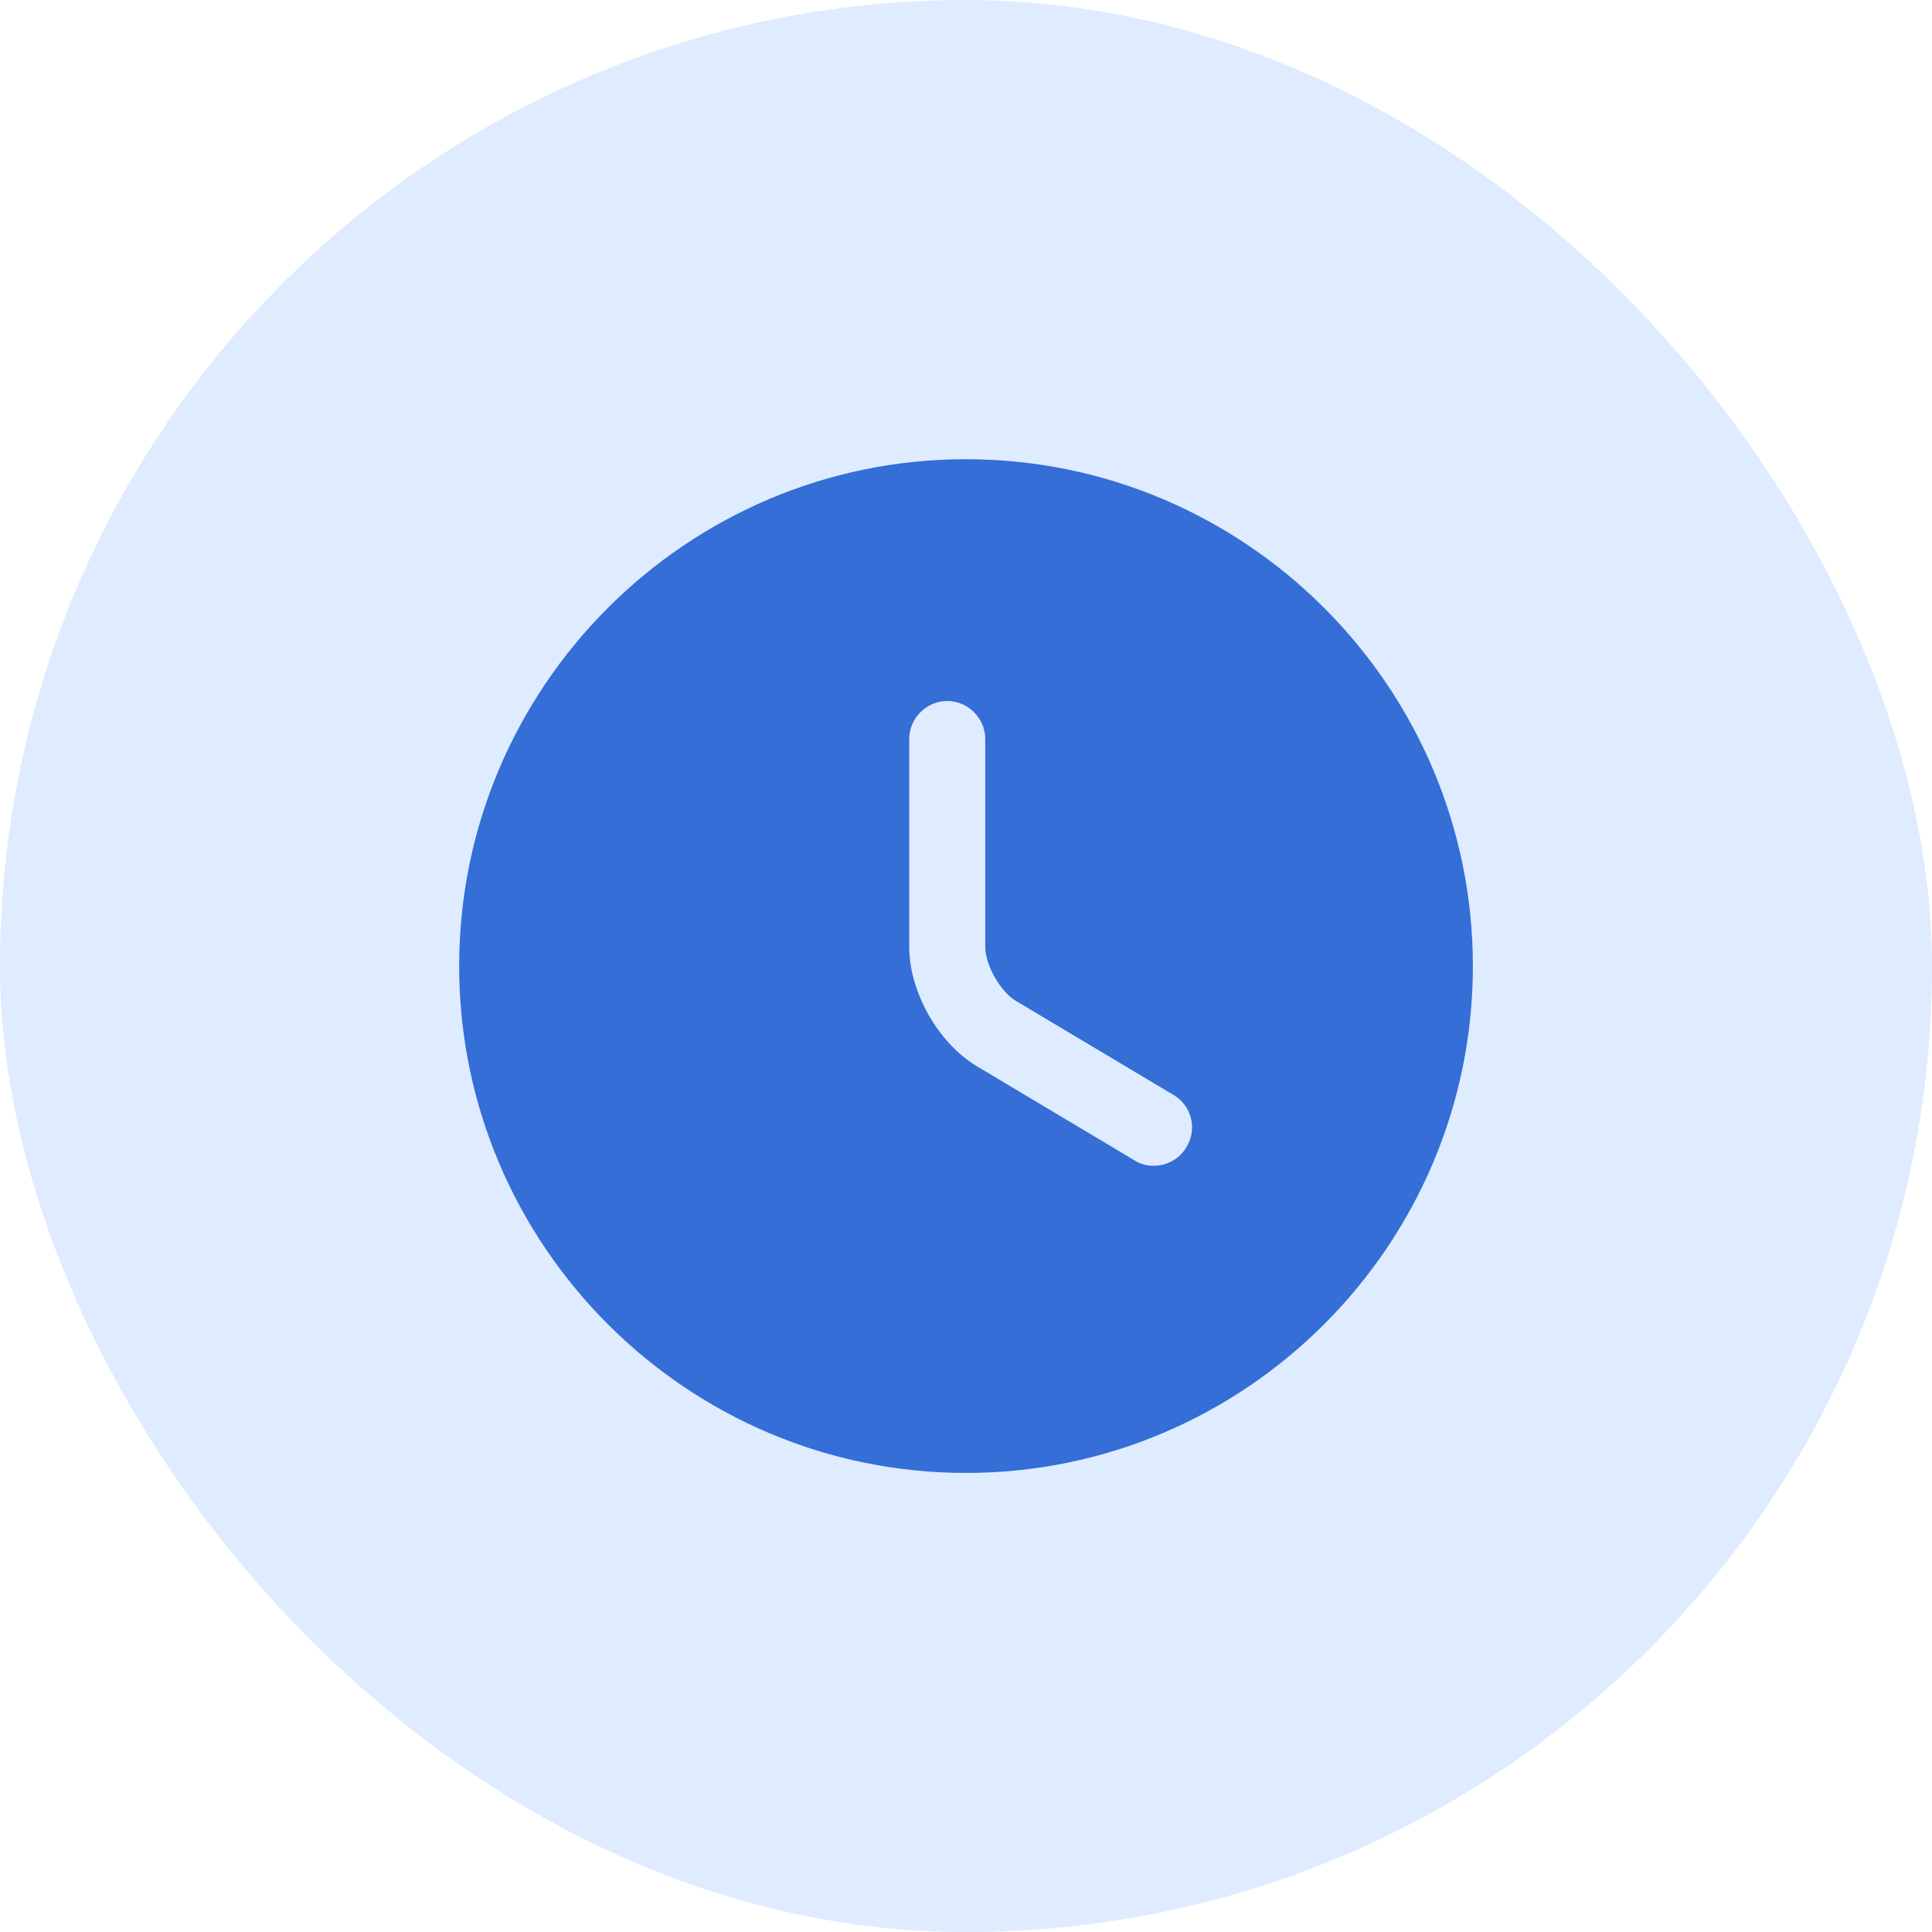 <svg width="54" height="54" viewBox="0 0 54 54" fill="none" xmlns="http://www.w3.org/2000/svg">
<rect y="0.002" width="54" height="54" rx="27" fill="#DFEBFF"/>
<path d="M27 12.835C19.194 12.835 12.834 19.196 12.834 27.002C12.834 34.808 19.194 41.169 27 41.169C34.806 41.169 41.167 34.808 41.167 27.002C41.167 19.196 34.806 12.835 27 12.835ZM33.163 32.06C32.964 32.4 32.61 32.584 32.242 32.584C32.058 32.584 31.873 32.541 31.703 32.428L27.312 29.807C26.221 29.155 25.413 27.725 25.413 26.464V20.655C25.413 20.075 25.895 19.593 26.476 19.593C27.057 19.593 27.538 20.075 27.538 20.655V26.464C27.538 26.974 27.963 27.725 28.403 27.98L32.794 30.6C33.304 30.898 33.474 31.55 33.163 32.06Z" fill="#346ED6"/>
</svg>
